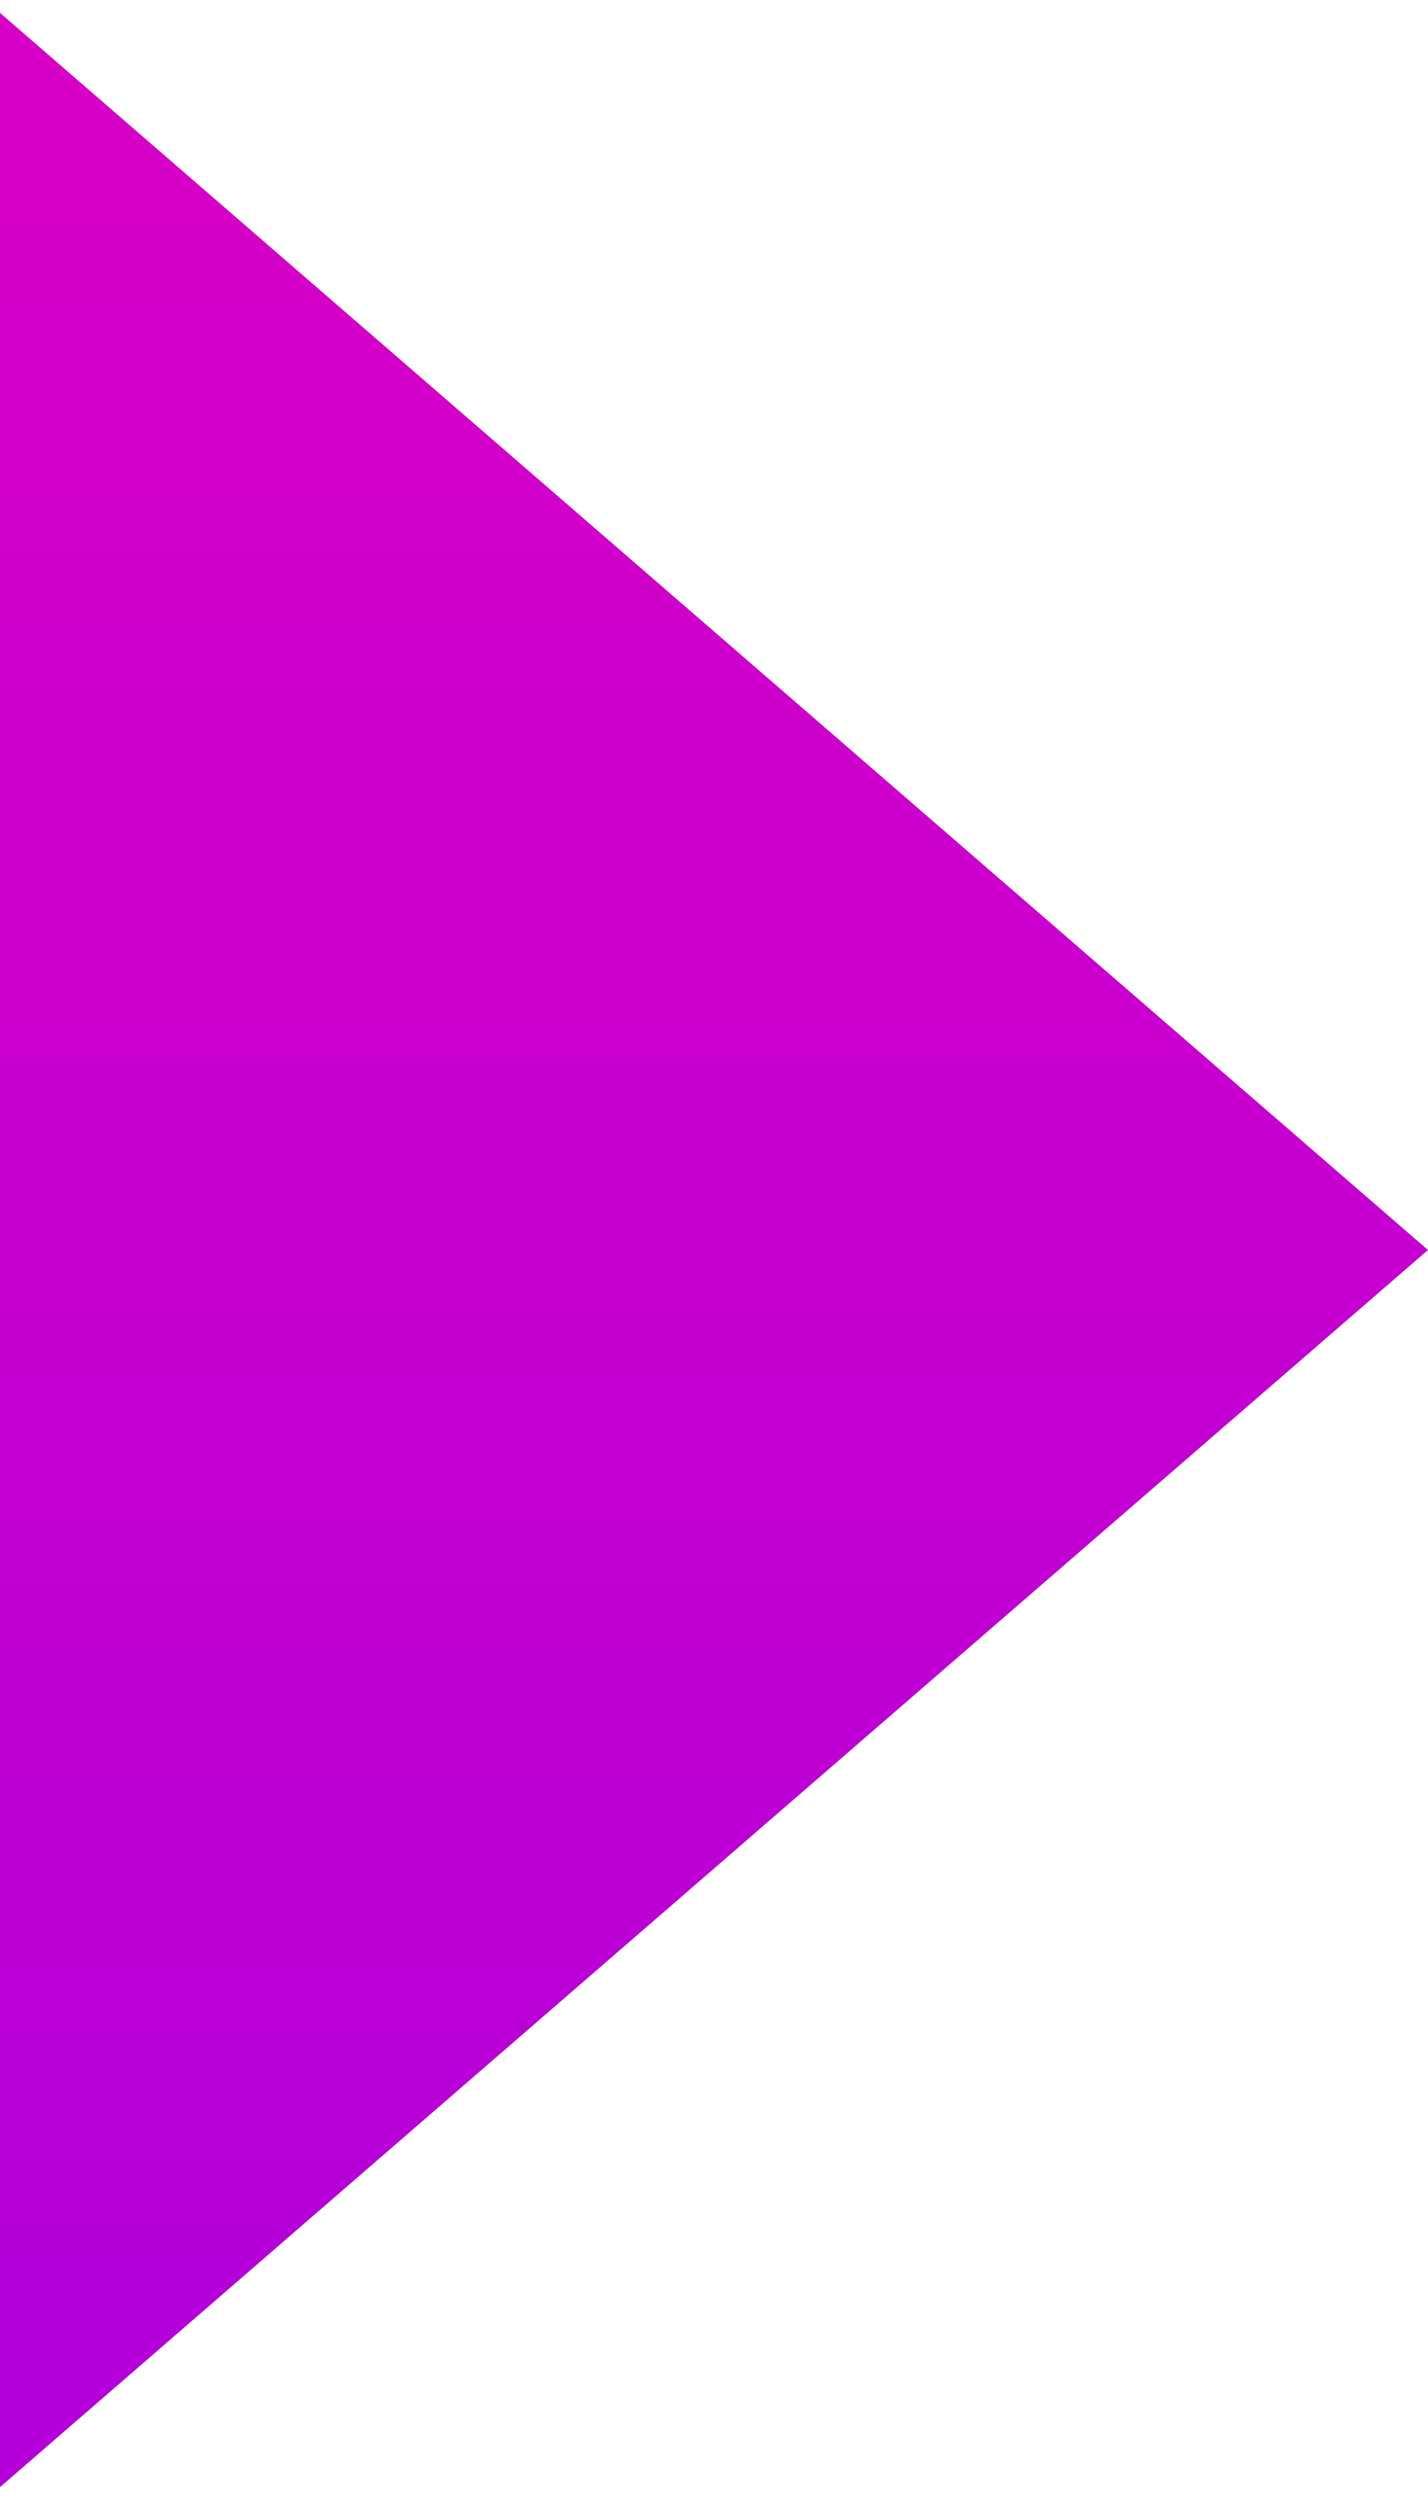 <svg width="12" height="21" viewBox="0 0 12 21" fill="none" xmlns="http://www.w3.org/2000/svg">
<path d="M12 10.5L-9.78799e-07 0.108L-7.02746e-08 20.892L12 10.5Z" fill="url(#paint0_linear_235_10291)"/>
<defs>
<linearGradient id="paint0_linear_235_10291" x1="6.5" y1="-5.94903e-07" x2="6.5" y2="19.5" gradientUnits="userSpaceOnUse">
<stop stop-color="#D900C6"/>
<stop offset="1" stop-color="#B500D9"/>
</linearGradient>
</defs>
</svg>
